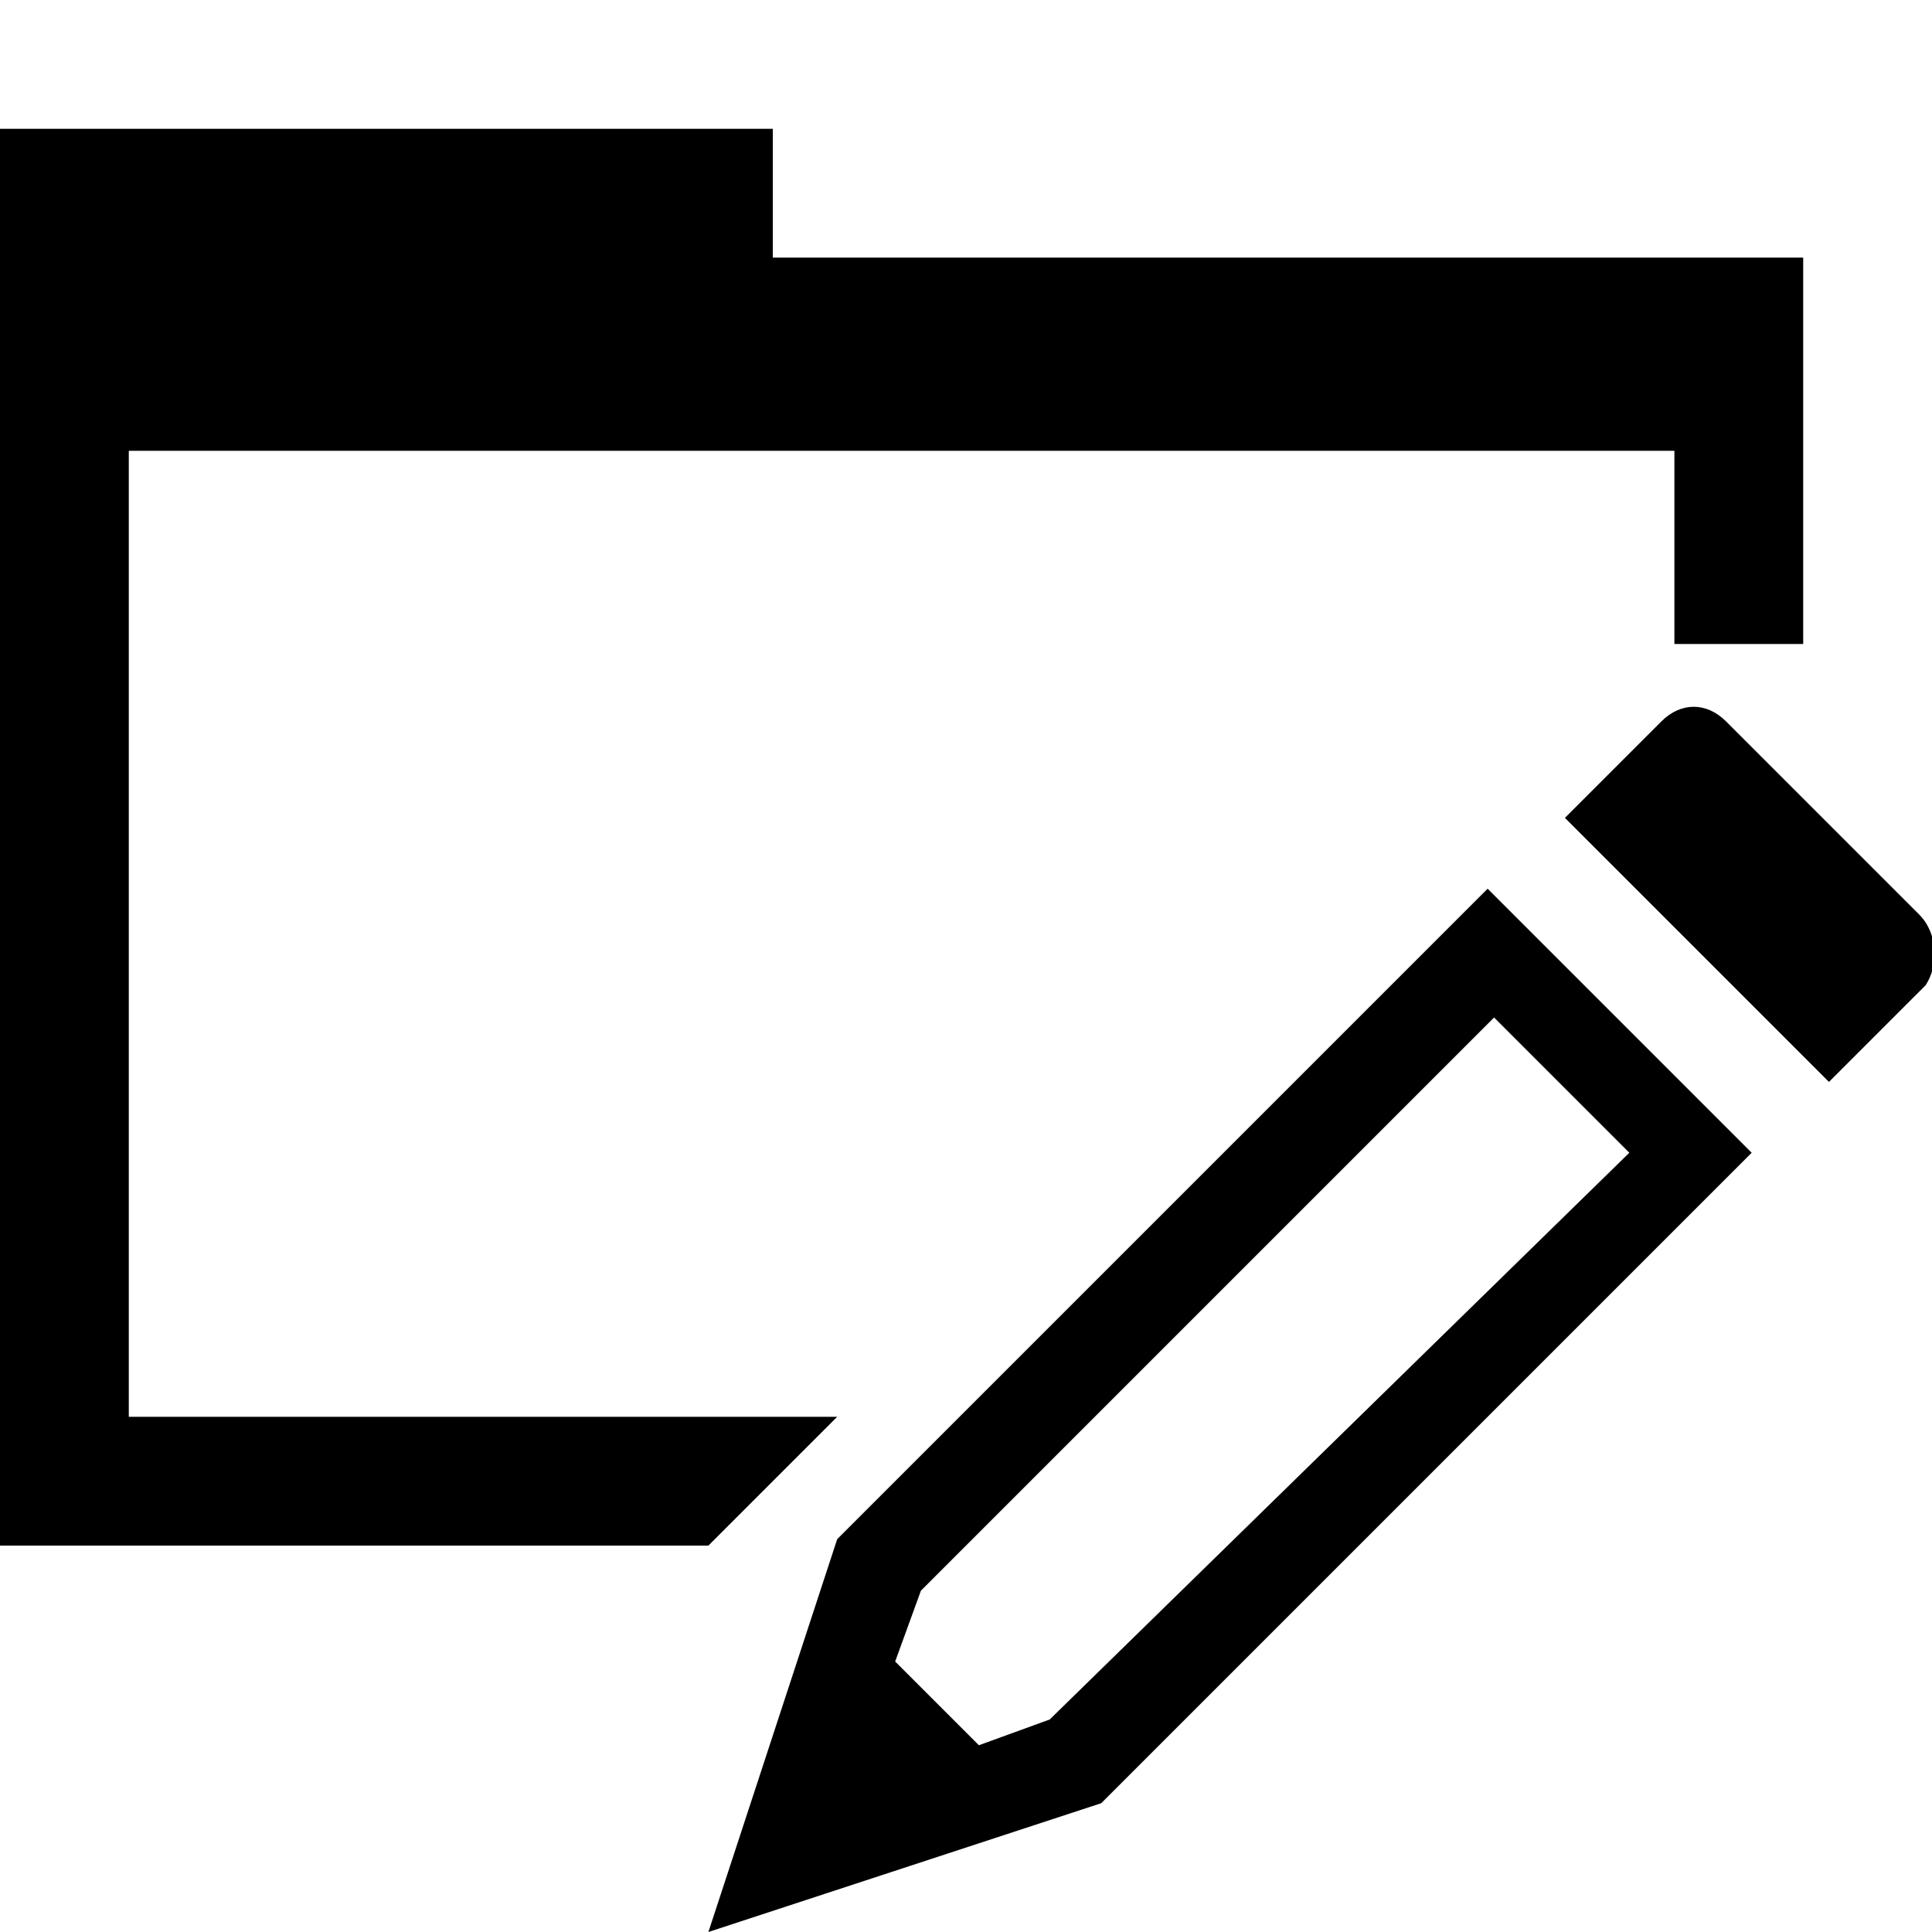 <svg xmlns="http://www.w3.org/2000/svg" height="30" viewBox="0 0 30 30"><path d="M29.8 14.2l-3-3c-.3-.3-.7-.3-1 0l-1.5 1.5 4.1 4.1 1.5-1.5c.2-.3.2-.8-.1-1.1zM13 23.9L11 30l6.1-2 10.1-10.1-4.1-4.1L13 23.9zm3.3 2.8l-1.1.4-1.3-1.3.4-1.1 8.9-8.9 2.1 2.1-9 8.8z"/><path d="M13 22H2V7h24v3h2V4H12V2H0v22h11z"/></svg>